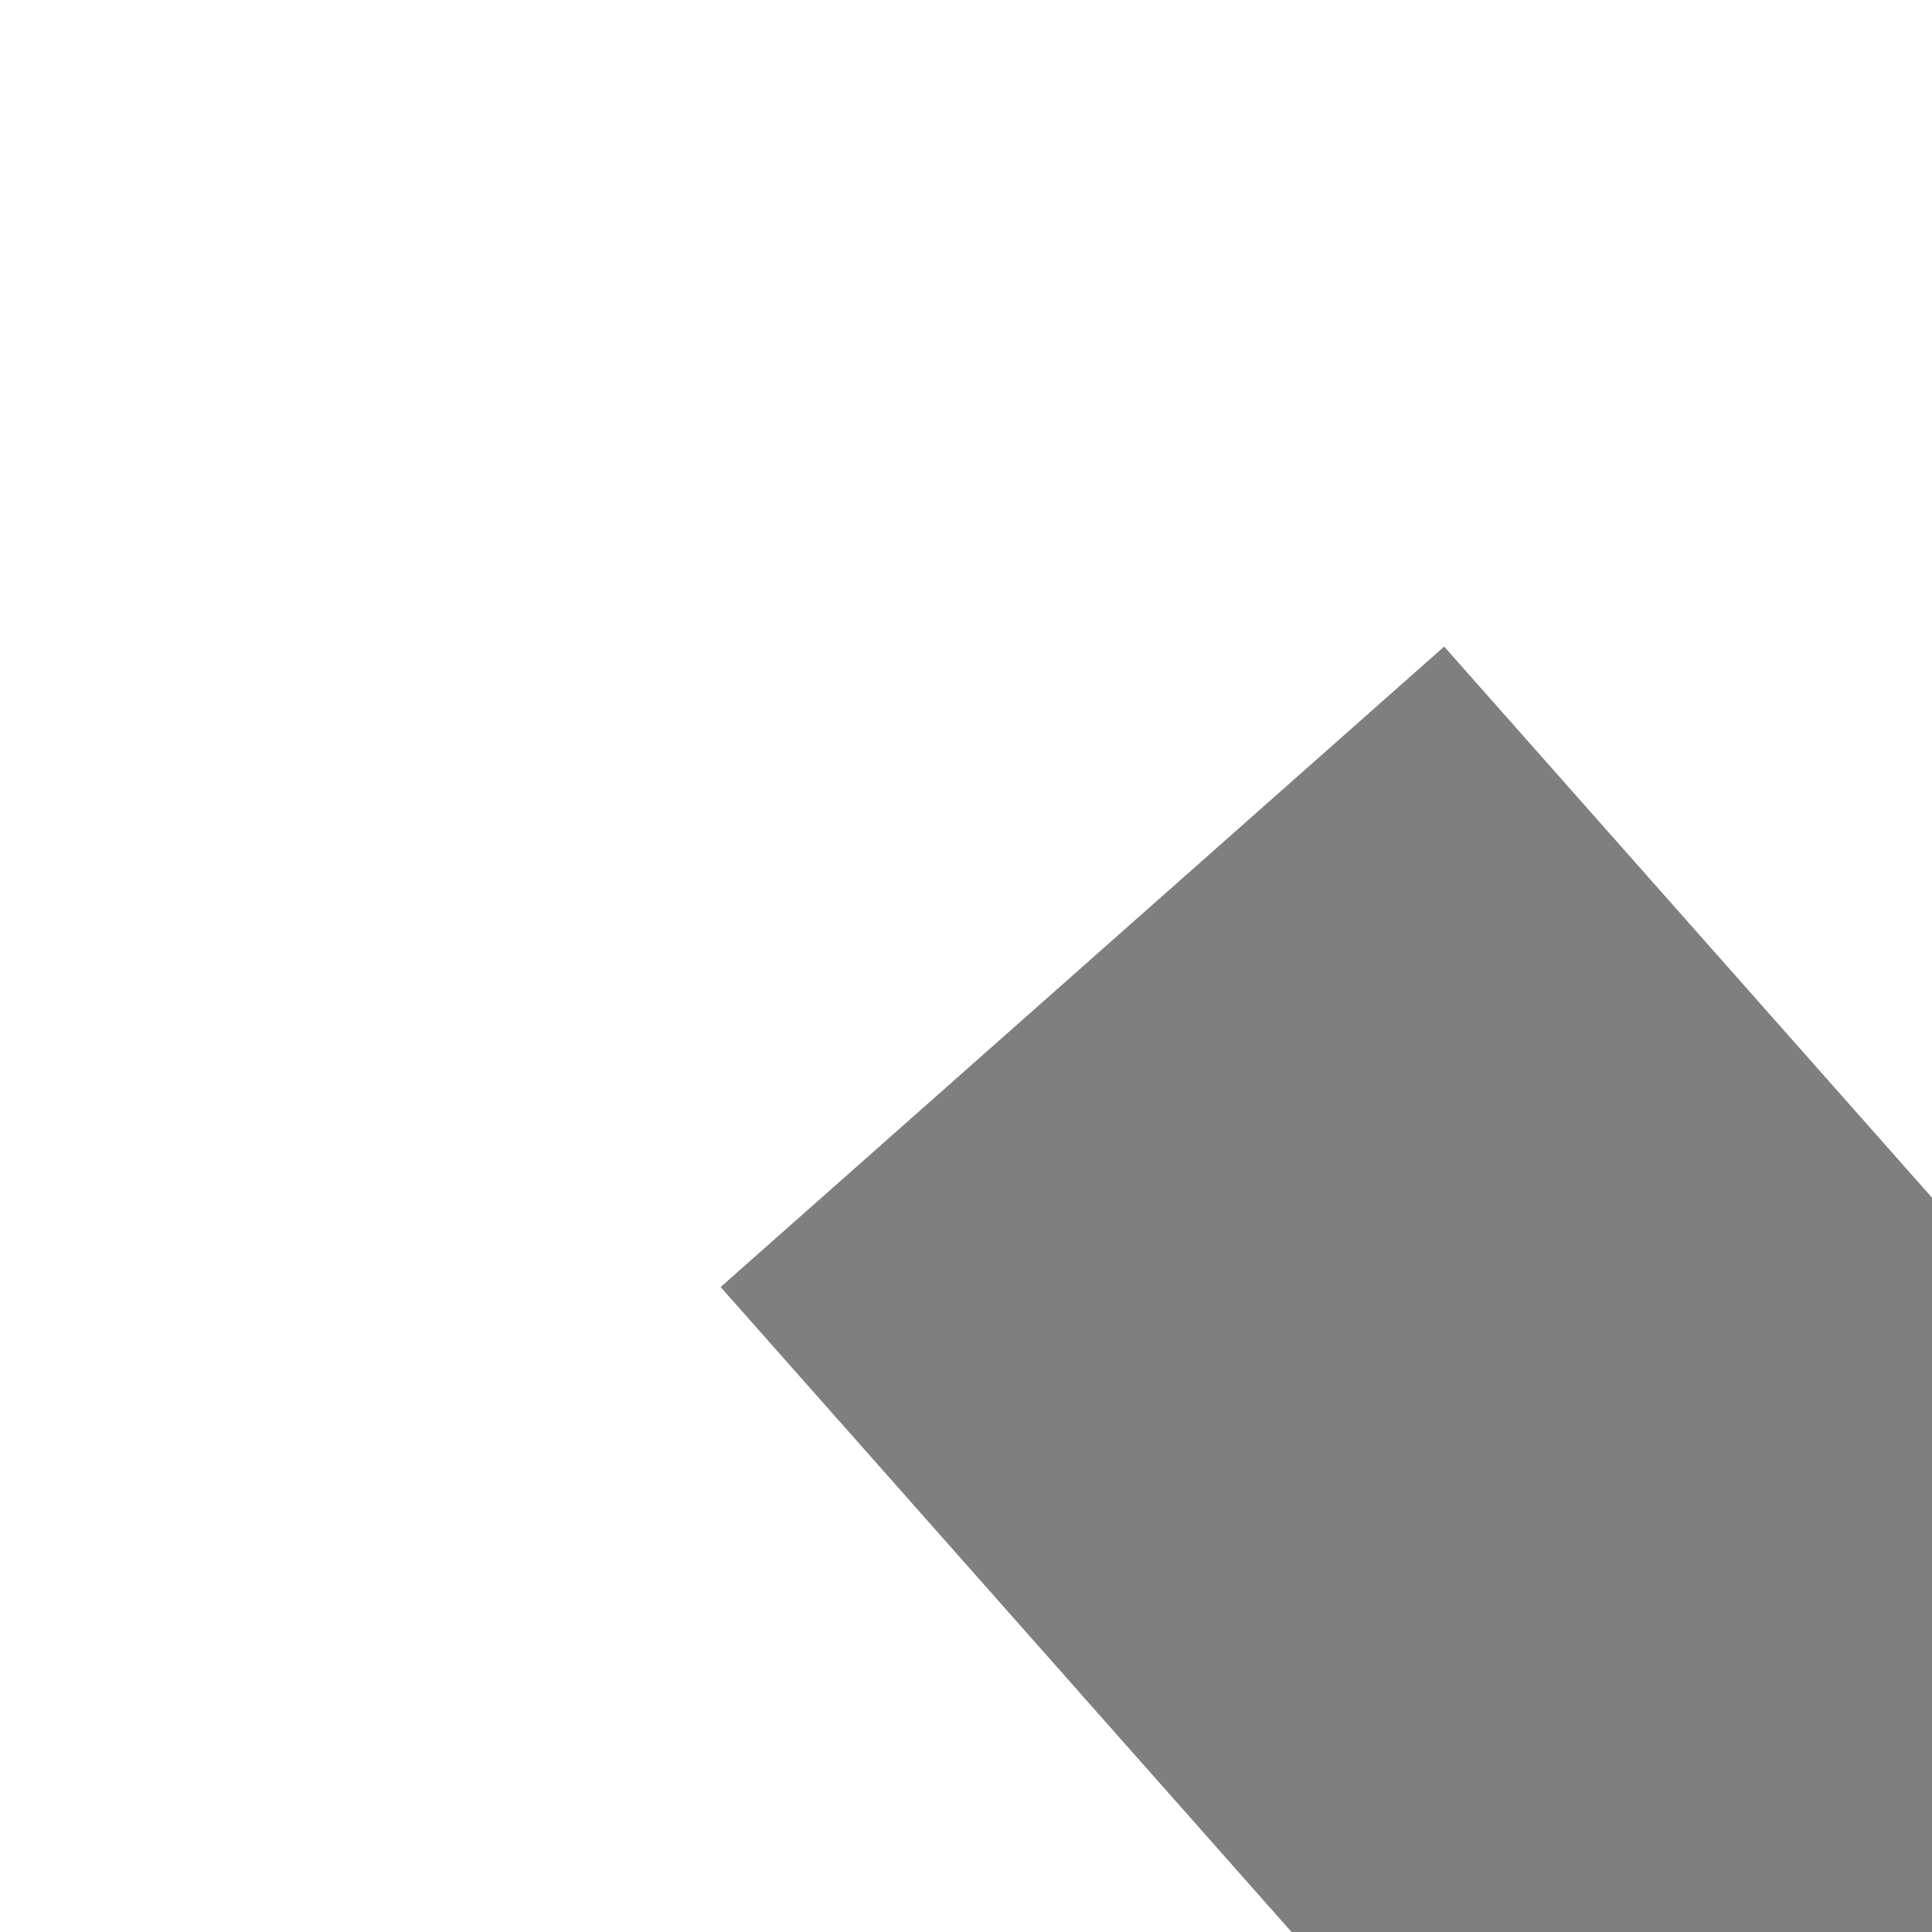﻿<?xml version="1.0" encoding="utf-8"?>
<svg version="1.1" xmlns:xlink="http://www.w3.org/1999/xlink" width="6px" height="6px" preserveAspectRatio="xMinYMid meet" viewBox="652 105  6 4" xmlns="http://www.w3.org/2000/svg">
  <path d="M 640 152.6  L 631 161.5  L 640 170.4  L 640 152.6  Z " fill-rule="nonzero" fill="#7f7f7f" stroke="none" transform="matrix(-0.663 -0.749 0.749 -0.663 1048.886 795.301 )" />
  <path d="M 638 161.5  L 776 161.5  " stroke-width="3" stroke="#7f7f7f" fill="none" transform="matrix(-0.663 -0.749 0.749 -0.663 1048.886 795.301 )" />
</svg>